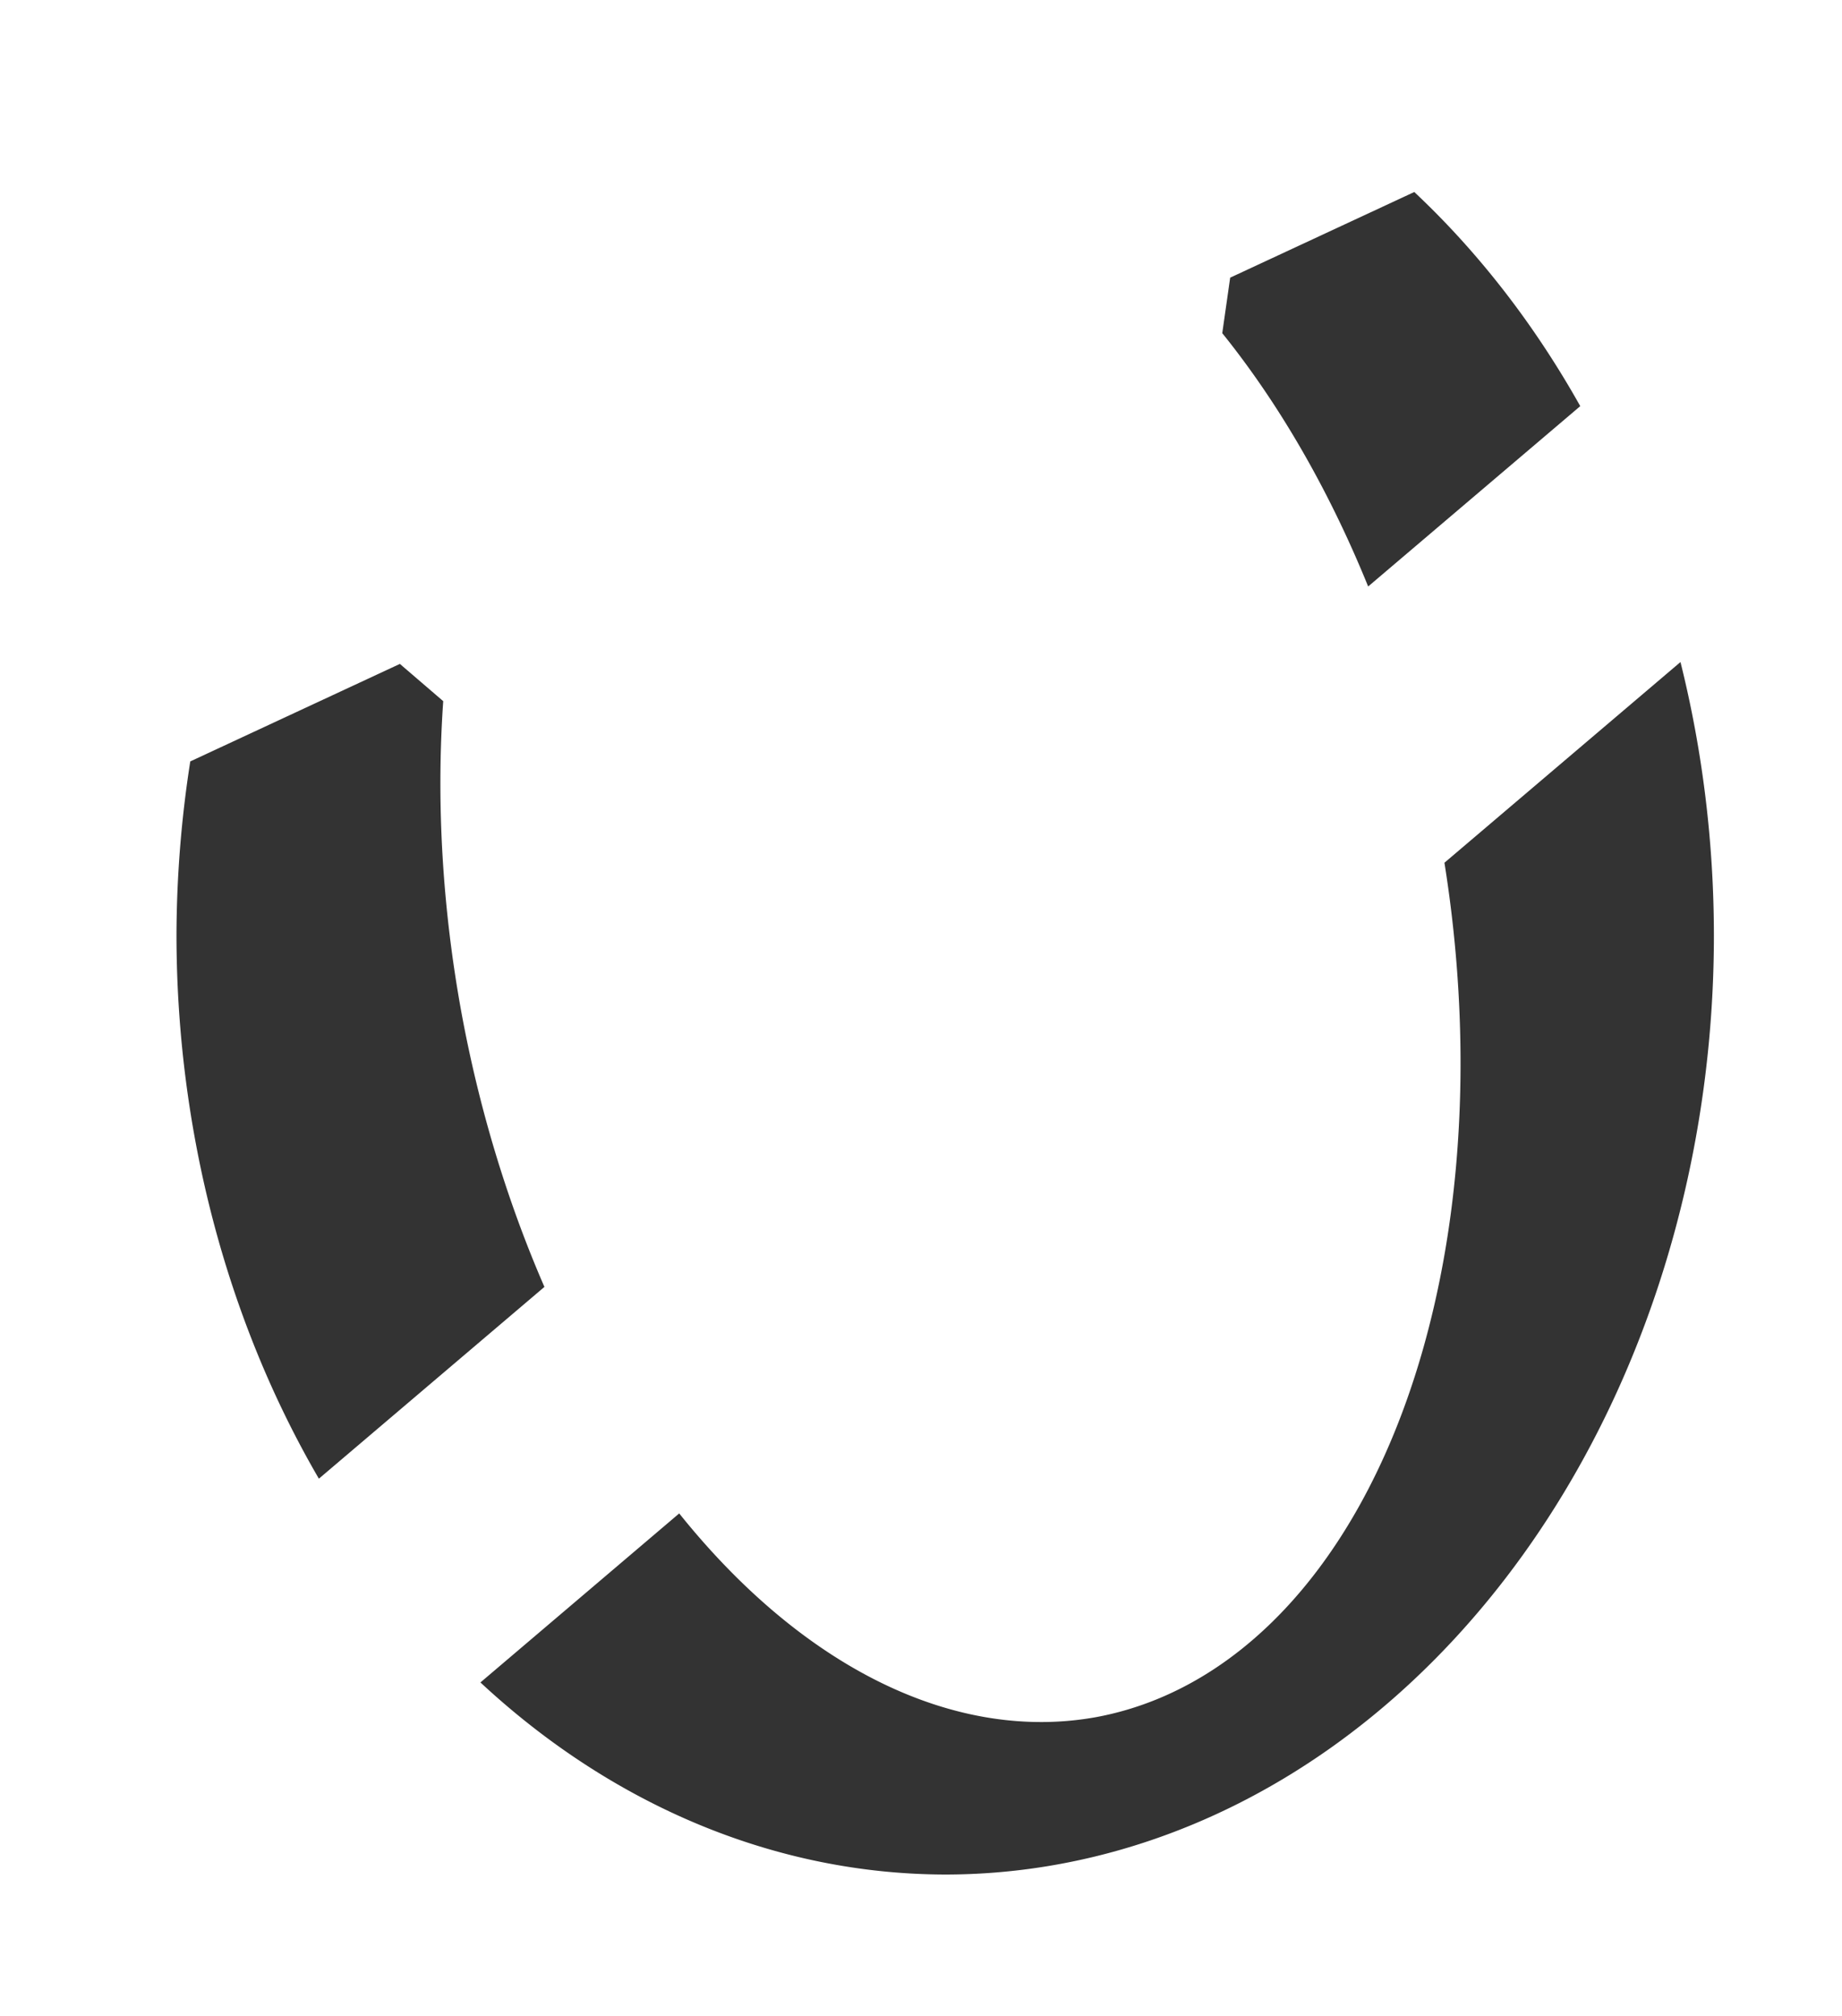 <?xml version="1.0" encoding="UTF-8" standalone="no"?>
<svg
   xmlns:dc="http://purl.org/dc/elements/1.1/"
   xmlns:cc="http://creativecommons.org/ns#"
   xmlns:rdf="http://www.w3.org/1999/02/22-rdf-syntax-ns#"
   xmlns:svg="http://www.w3.org/2000/svg"
   xmlns="http://www.w3.org/2000/svg"
   id="svg8"
   version="1.1"
   viewBox="0 0 134.004 146.642"
   height="146.642mm"
   width="134.004mm">
  <defs
     id="defs2">
    <filter
       id="filter4066"
       style="color-interpolation-filters:sRGB">
      <feFlood
         id="feFlood4056"
         result="flood"
         flood-color="rgb(0,0,0)"
         flood-opacity="0.5" />
      <feComposite
         id="feComposite4058"
         result="composite1"
         operator="in"
         in2="SourceGraphic"
         in="flood" />
      <feGaussianBlur
         id="feGaussianBlur4060"
         result="blur"
         stdDeviation="25"
         in="composite1" />
      <feOffset
         id="feOffset4062"
         result="offset"
         dy="6"
         dx="6" />
      <feComposite
         id="feComposite4064"
         result="composite2"
         operator="over"
         in2="offset"
         in="SourceGraphic" />
    </filter>
  </defs>
  <g
     transform="translate(-40.915,-88.054)"
     style="display:inline"
     id="layer5">
    <path
       id="path4855"
       transform="scale(0.265)"
       d="M 536.654,378.988 486.111,402.5 483.938,417.736 a 221.674,136.553 79.633 0 1 40.053,69.539 l 58.225,-49.506 A 211.03,257.832 0 0 0 536.654,378.988 Z m 73.076,129.029 -64.797,55.094 A 221.674,136.553 79.633 0 1 449.277,797.654 221.674,136.553 79.633 0 1 334.857,741.729 L 280.289,788.125 A 211.03,257.832 0 0 0 407.875,840.854 211.03,257.832 0 0 0 618.904,583.02 211.03,257.832 0 0 0 609.73,508.018 Z m -351.557,0.512 -57.541,26.768 a 211.03,257.832 0 0 0 -3.787,47.723 211.03,257.832 0 0 0 39.092,149.174 l 61.916,-52.645 a 221.674,136.553 79.633 0 1 -22.791,-75.379 221.674,136.553 79.633 0 1 -4.988,-85.416 z"
       style="display:inline;fill:#333333;fill-opacity:1;stroke:none;stroke-width:1.89;stroke-linecap:butt;stroke-linejoin:miter;stroke-miterlimit:10;stroke-dasharray:none;stroke-opacity:1;filter:url(#filter4066)" />
  </g>
</svg>
